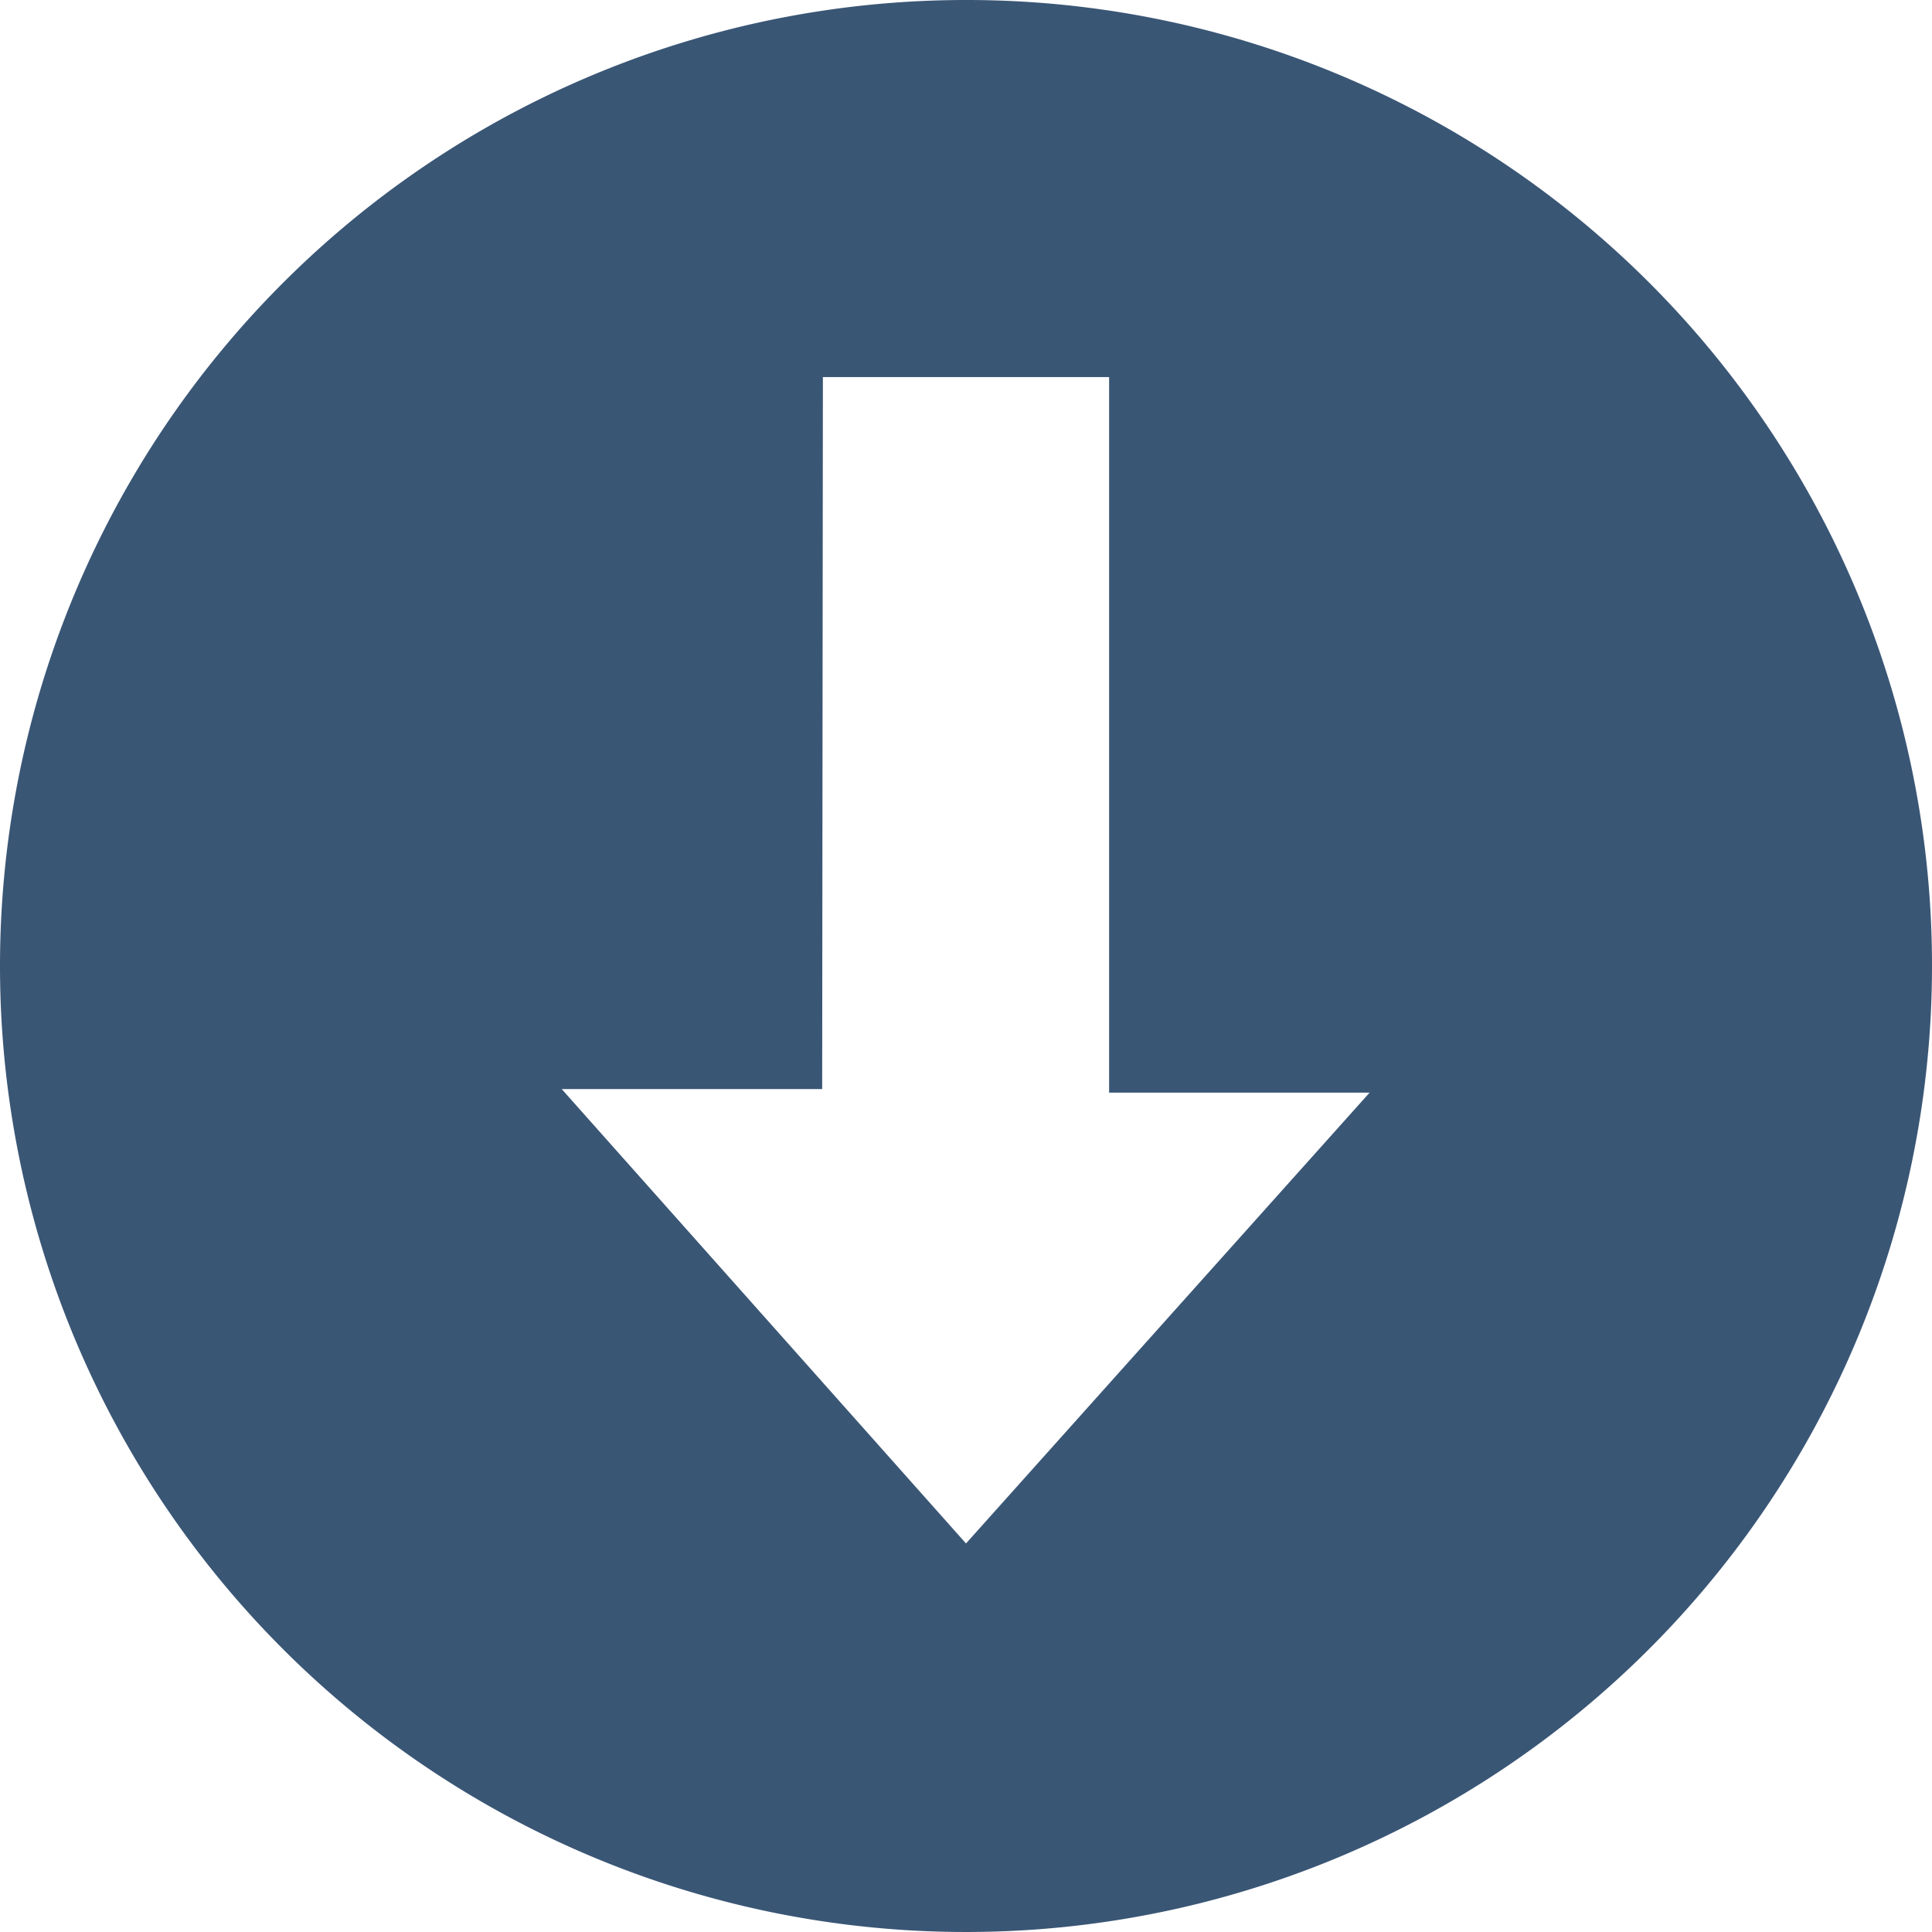 <svg xmlns="http://www.w3.org/2000/svg" viewBox="0 0 27 27"><title>i_download</title><path d="M13.5,0A13.5,13.5,0,1,0,27,13.5,13.49,13.49,0,0,0,13.5,0Zm-2,5.27h4v10h3.64L13.5,21.57,7.85,15.22h3.64Z" style="fill:#3a5675"/></svg>